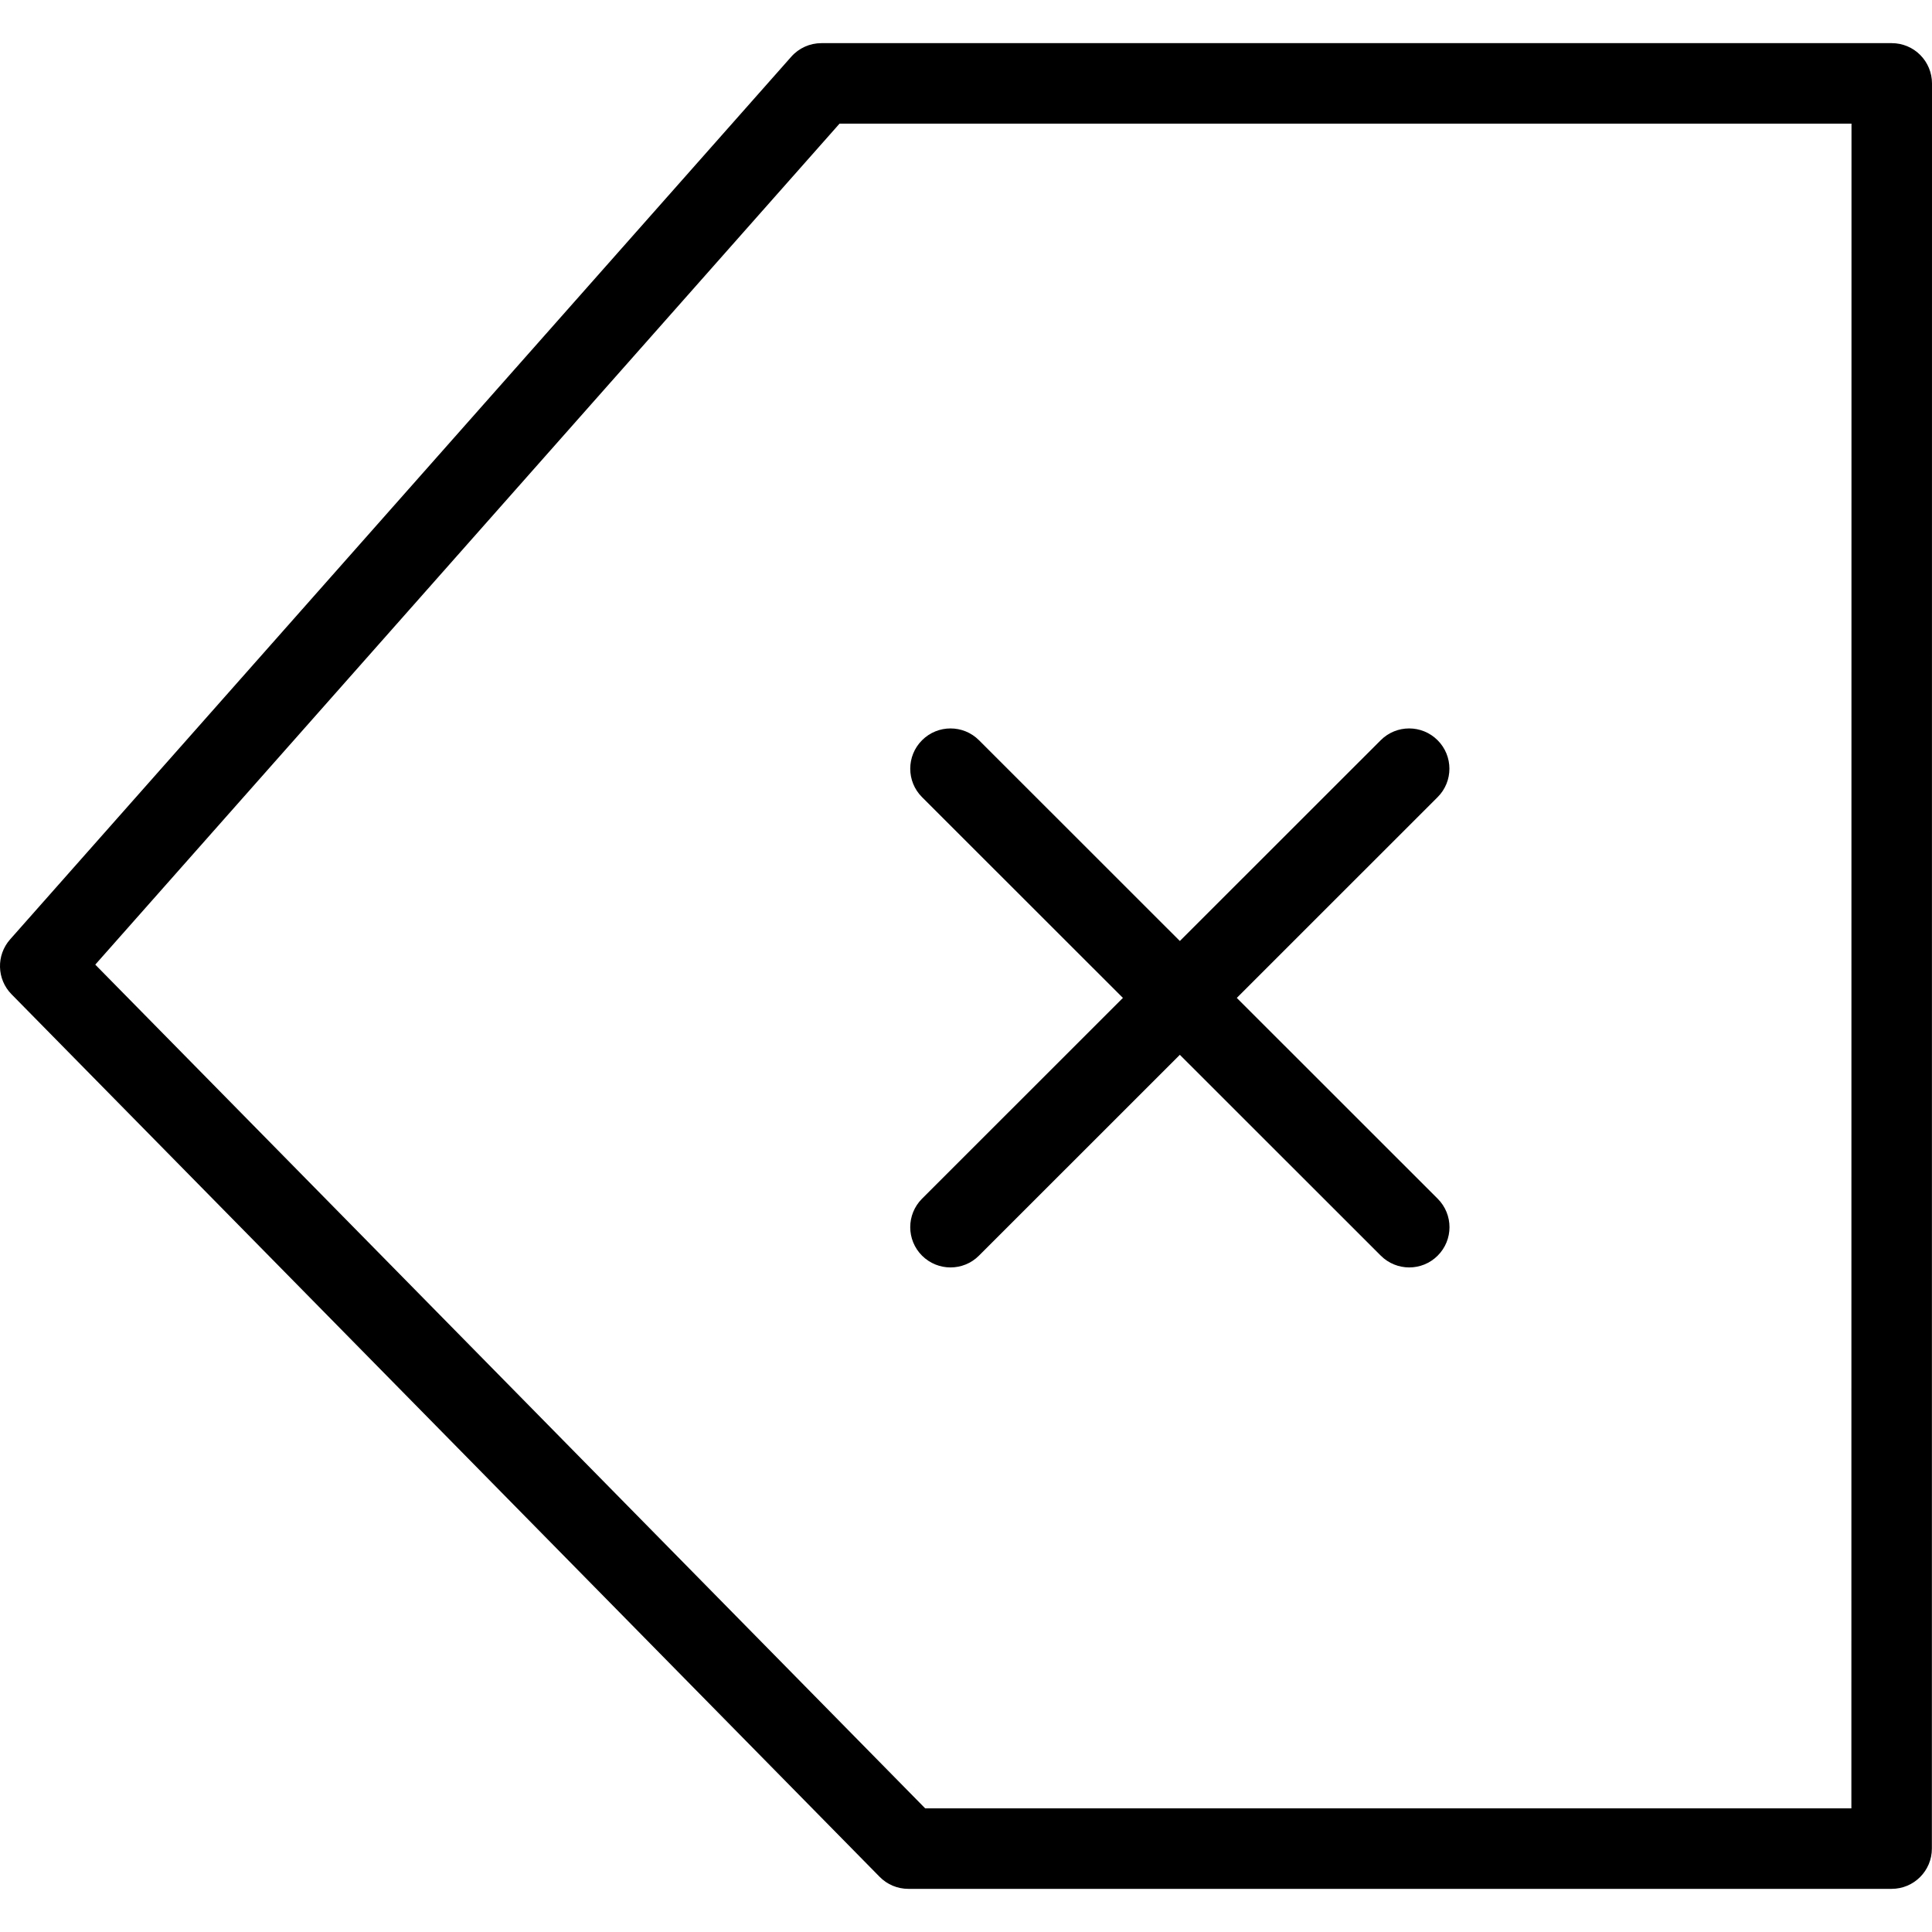<?xml version="1.0" encoding="utf-8"?>
<!-- Generator: Adobe Illustrator 16.0.0, SVG Export Plug-In . SVG Version: 6.00 Build 0)  -->
<!DOCTYPE svg PUBLIC "-//W3C//DTD SVG 1.1//EN" "http://www.w3.org/Graphics/SVG/1.1/DTD/svg11.dtd">
<svg version="1.1" id="Layer_1" xmlns="http://www.w3.org/2000/svg" xmlns:xlink="http://www.w3.org/1999/xlink" x="0px" y="0px"
	 width="48px" height="48px" viewBox="0 0 48 48" enable-background="new 0 0 48 48" xml:space="preserve">
<g>
	<path d="M46.997,46.928h-24.43c-0.268,0-0.525-0.107-0.713-0.299L0.287,24.703c-0.369-0.375-0.384-0.97-0.036-1.364l19.408-21.93
		c0.19-0.215,0.462-0.337,0.749-0.337H47c0.266,0,0.52,0.105,0.707,0.293S48,1.807,48,2.072l-0.003,43.856
		C47.997,46.48,47.55,46.928,46.997,46.928z M22.986,44.928h23.011L46,3.072H20.858L2.367,23.966L22.986,44.928z"/>
	<path d="M35.012,31.489c-0.256,0-0.512-0.098-0.707-0.293L22.908,19.805c-0.391-0.39-0.391-1.023,0-1.414
		c0.391-0.391,1.024-0.391,1.415,0l11.396,11.391c0.391,0.391,0.391,1.023,0,1.414C35.523,31.392,35.268,31.489,35.012,31.489z"/>
	<path d="M23.615,31.489c-0.256,0-0.512-0.098-0.708-0.293c-0.39-0.391-0.39-1.023,0-1.414l11.396-11.391
		c0.391-0.391,1.023-0.391,1.414,0s0.391,1.024,0,1.414L24.322,31.196C24.127,31.392,23.871,31.489,23.615,31.489z"/>
</g>
</svg>
